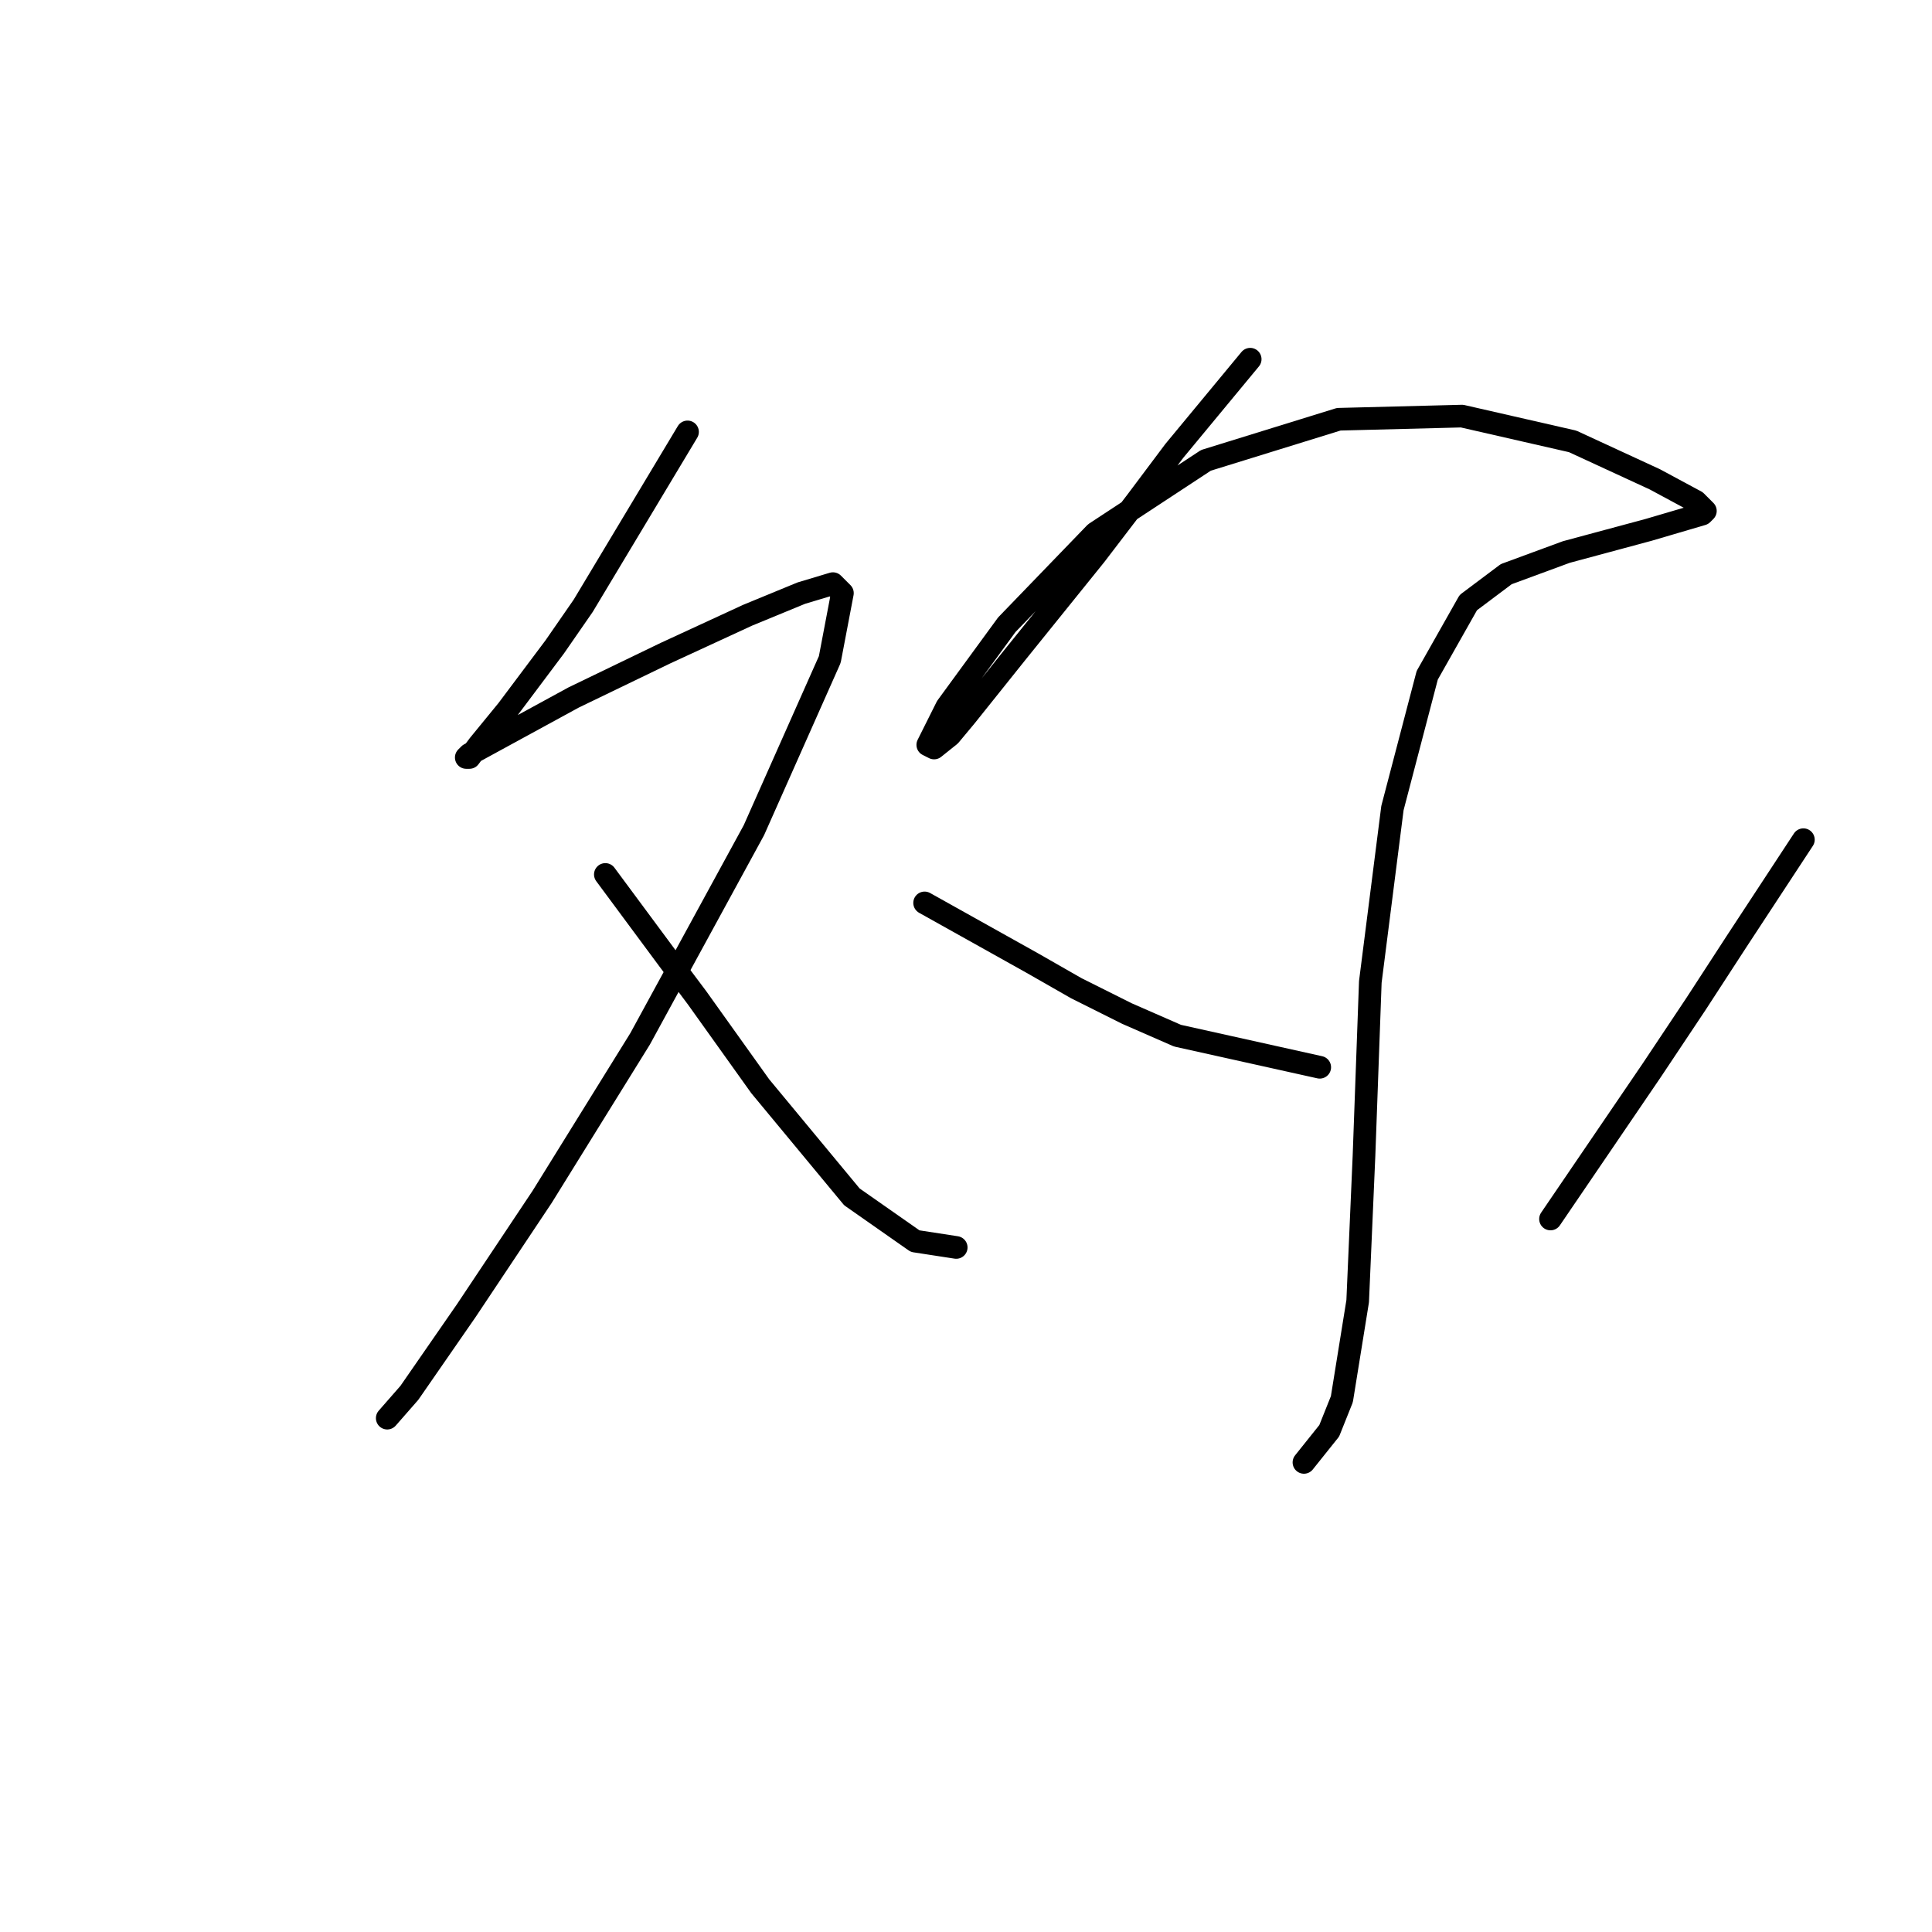 <?xml version="1.0" standalone="no"?>
    <svg width="256" height="256" xmlns="http://www.w3.org/2000/svg" version="1.1">
    <polyline stroke="black" stroke-width="3" stroke-linecap="round" fill="transparent" stroke-linejoin="round" points="91.102 57.229 84.819 67.701 81.049 73.984 77.279 80.266 73.51 85.711 67.227 94.089 63.457 98.696 62.2 100.371 61.782 100.371 62.2 99.953 66.808 97.439 76.023 92.413 88.17 86.549 99.06 81.523 106.18 78.591 110.369 77.334 111.625 78.591 109.95 87.387 99.897 110.005 84.819 137.65 71.834 158.592 61.782 173.671 54.242 184.562 51.31 187.912 51.31 187.912 " />
        <polyline stroke="black" stroke-width="3" stroke-linecap="round" fill="transparent" stroke-linejoin="round" points="80.211 115.869 88.588 127.178 92.358 132.205 96.547 138.069 100.735 143.933 112.882 158.592 121.259 164.456 126.704 165.294 126.704 165.294 " />
        <polyline stroke="black" stroke-width="3" stroke-linecap="round" fill="transparent" stroke-linejoin="round" points="165.658 47.596 155.605 59.742 150.579 66.444 145.134 73.565 134.663 86.549 127.961 94.926 125.867 97.439 123.772 99.115 122.935 98.696 125.448 93.67 133.406 82.78 145.134 70.633 159.794 60.999 177.386 55.554 193.721 55.135 208.381 58.486 219.271 63.512 224.717 66.444 225.973 67.701 225.554 68.12 218.434 70.214 207.544 73.146 199.585 76.078 194.559 79.848 189.114 89.481 184.506 107.073 181.574 130.11 180.737 153.147 179.899 172.415 177.805 185.399 176.129 189.588 172.779 193.776 172.779 193.776 " />
        <polyline stroke="black" stroke-width="3" stroke-linecap="round" fill="transparent" stroke-linejoin="round" points="122.516 119.639 136.757 127.597 142.621 130.948 149.323 134.299 156.024 137.231 174.873 141.419 174.873 141.419 " />
        <polyline stroke="black" stroke-width="3" stroke-linecap="round" fill="transparent" stroke-linejoin="round" points="238.958 111.262 230.162 124.665 224.717 133.042 218.853 141.838 205.449 161.524 205.449 161.524 " />
        </svg>